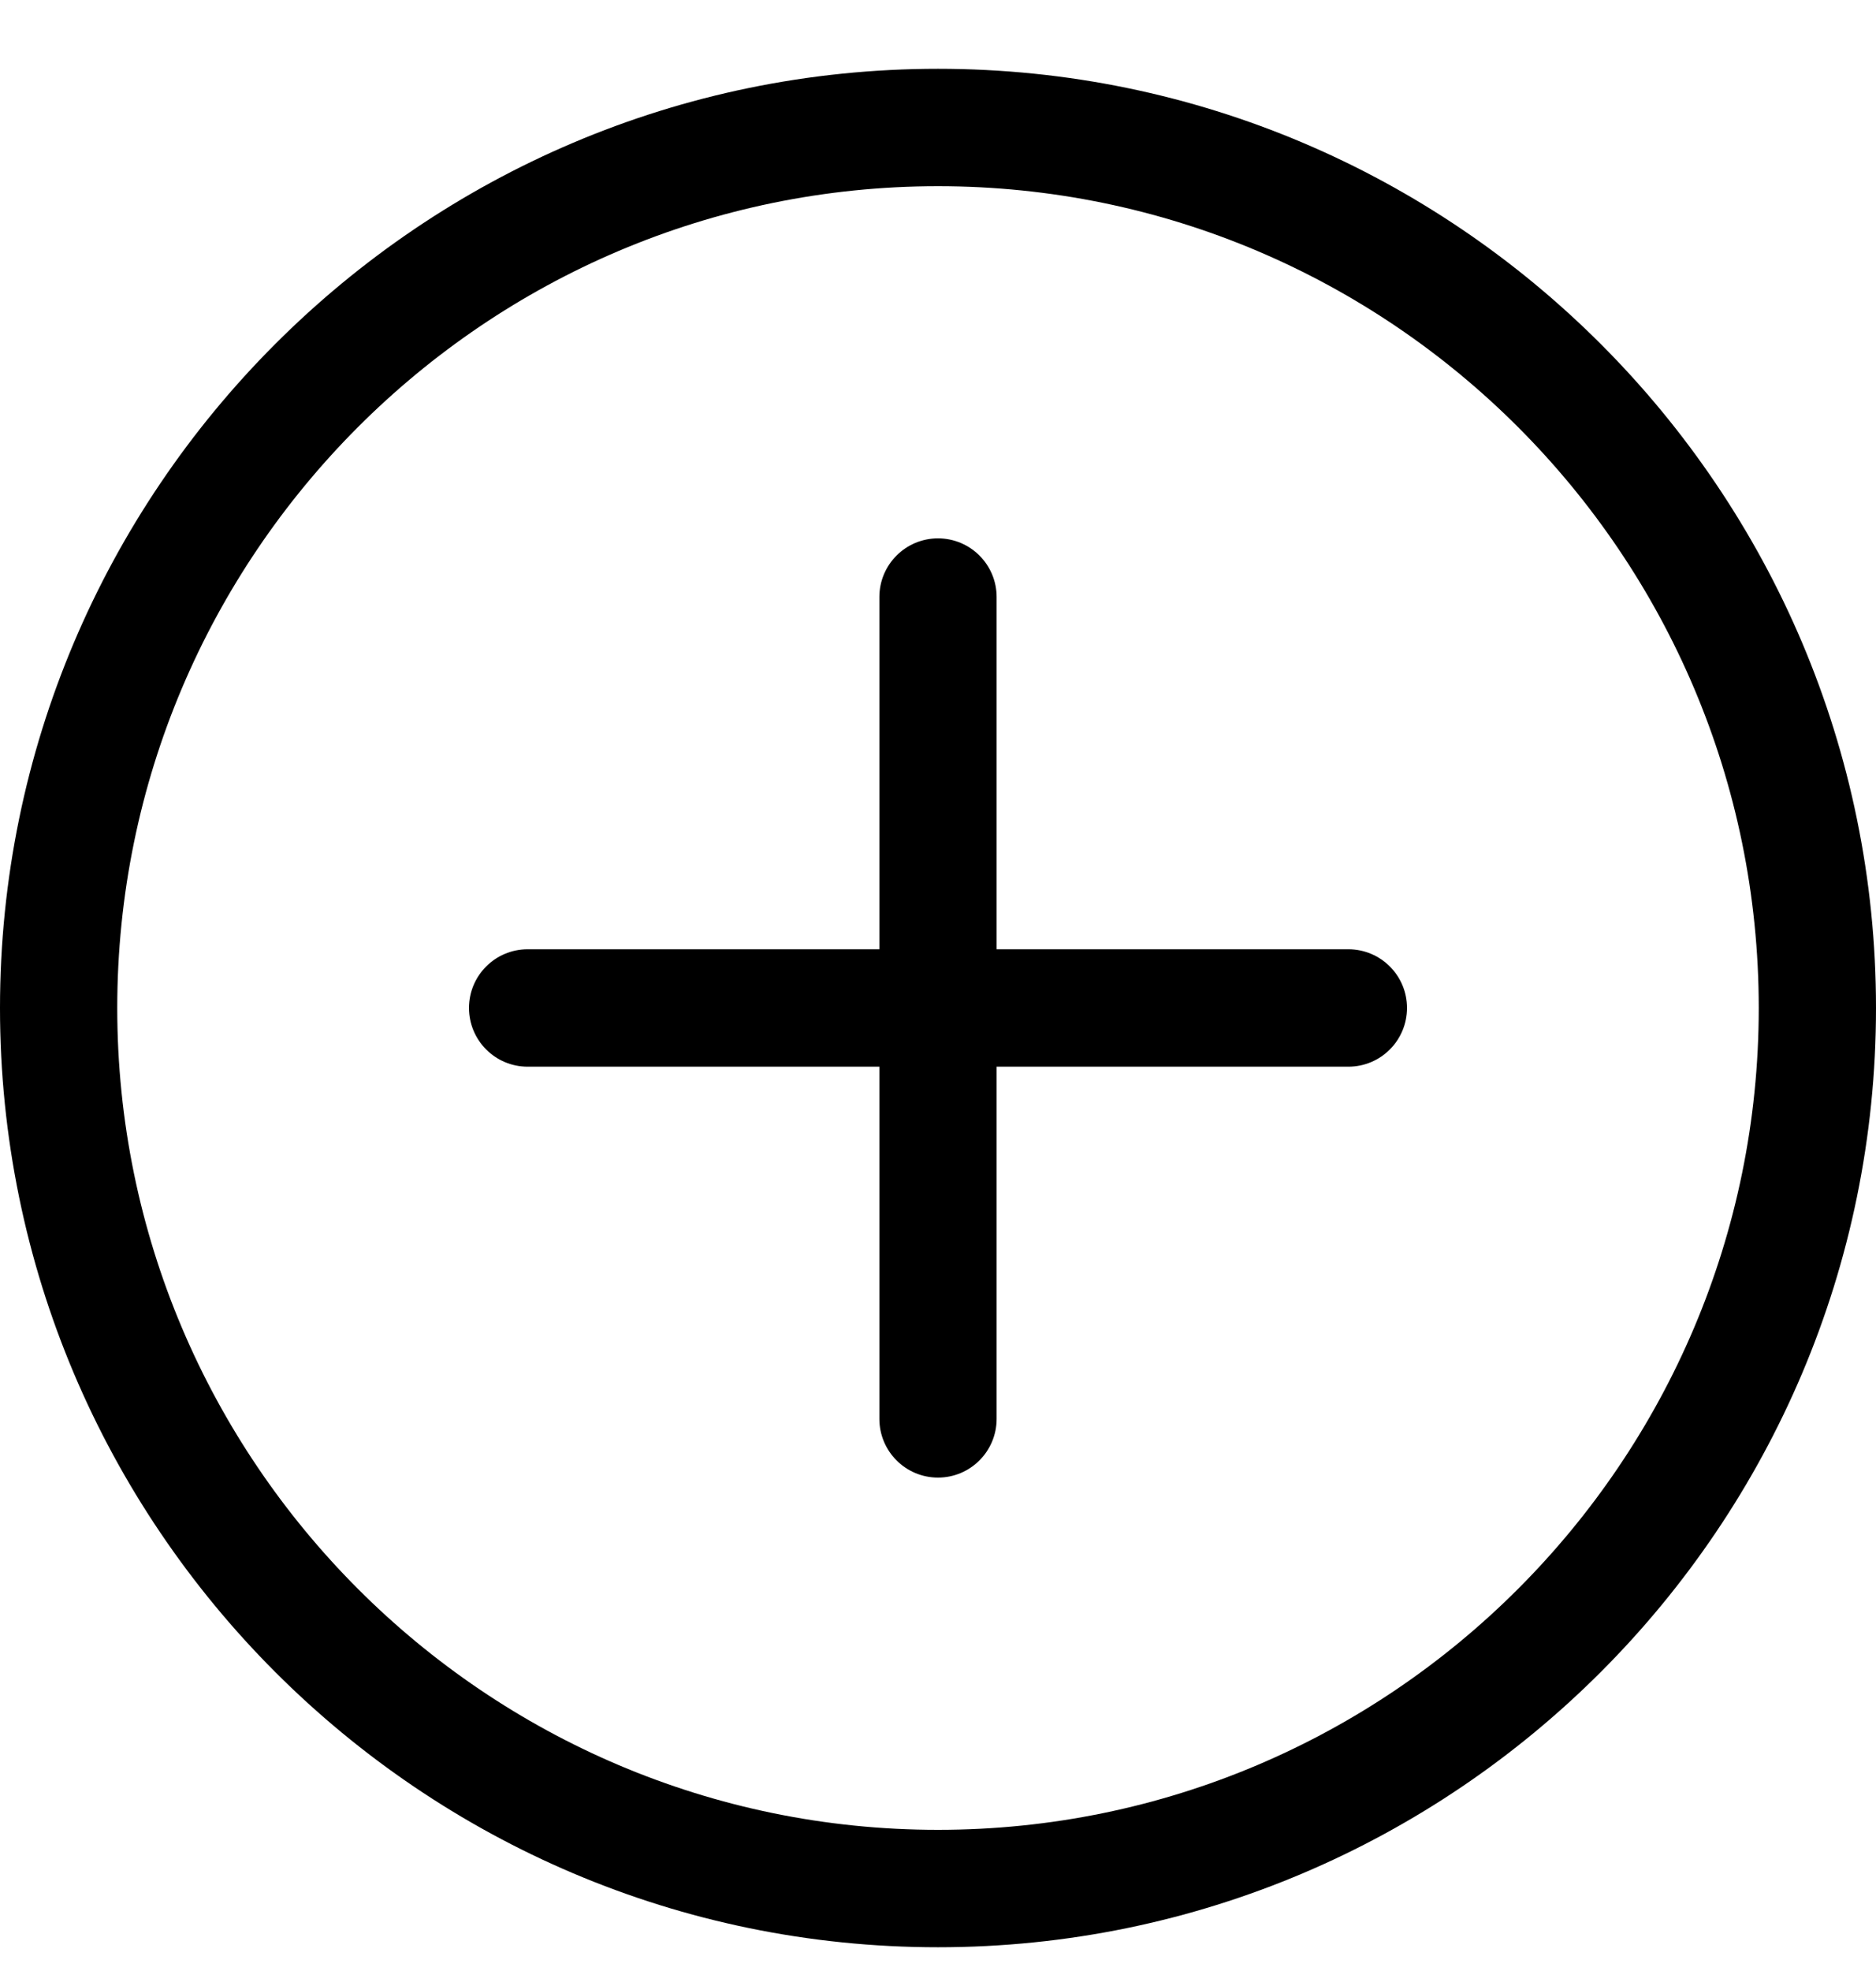 <svg width="20" height="21" viewBox="0 0 20 21" fill="none" xmlns="http://www.w3.org/2000/svg">
<path d="M10 20.747C4.486 20.747 0 16.258 0 10.74C0 5.222 4.486 0.733 10 0.733C15.514 0.733 20 5.222 20 10.74C20 16.258 15.514 20.747 10 20.747ZM10 1.984C5.175 1.984 1.25 5.911 1.25 10.74C1.25 15.568 5.175 19.496 10 19.496C14.825 19.496 18.75 15.568 18.75 10.74C18.75 5.911 14.825 1.984 10 1.984Z" fill="black"/>
<path d="M14.375 11.365H5.625C5.28 11.365 5 11.085 5 10.739C5 10.394 5.28 10.114 5.625 10.114H14.375C14.72 10.114 15 10.394 15 10.739C15 11.085 14.72 11.365 14.375 11.365Z" fill="black"/>
<path d="M10 15.743C9.655 15.743 9.375 15.463 9.375 15.117V6.361C9.375 6.016 9.655 5.736 10 5.736C10.345 5.736 10.625 6.016 10.625 6.361V15.117C10.625 15.463 10.345 15.743 10 15.743Z" fill="black"/>
</svg>
